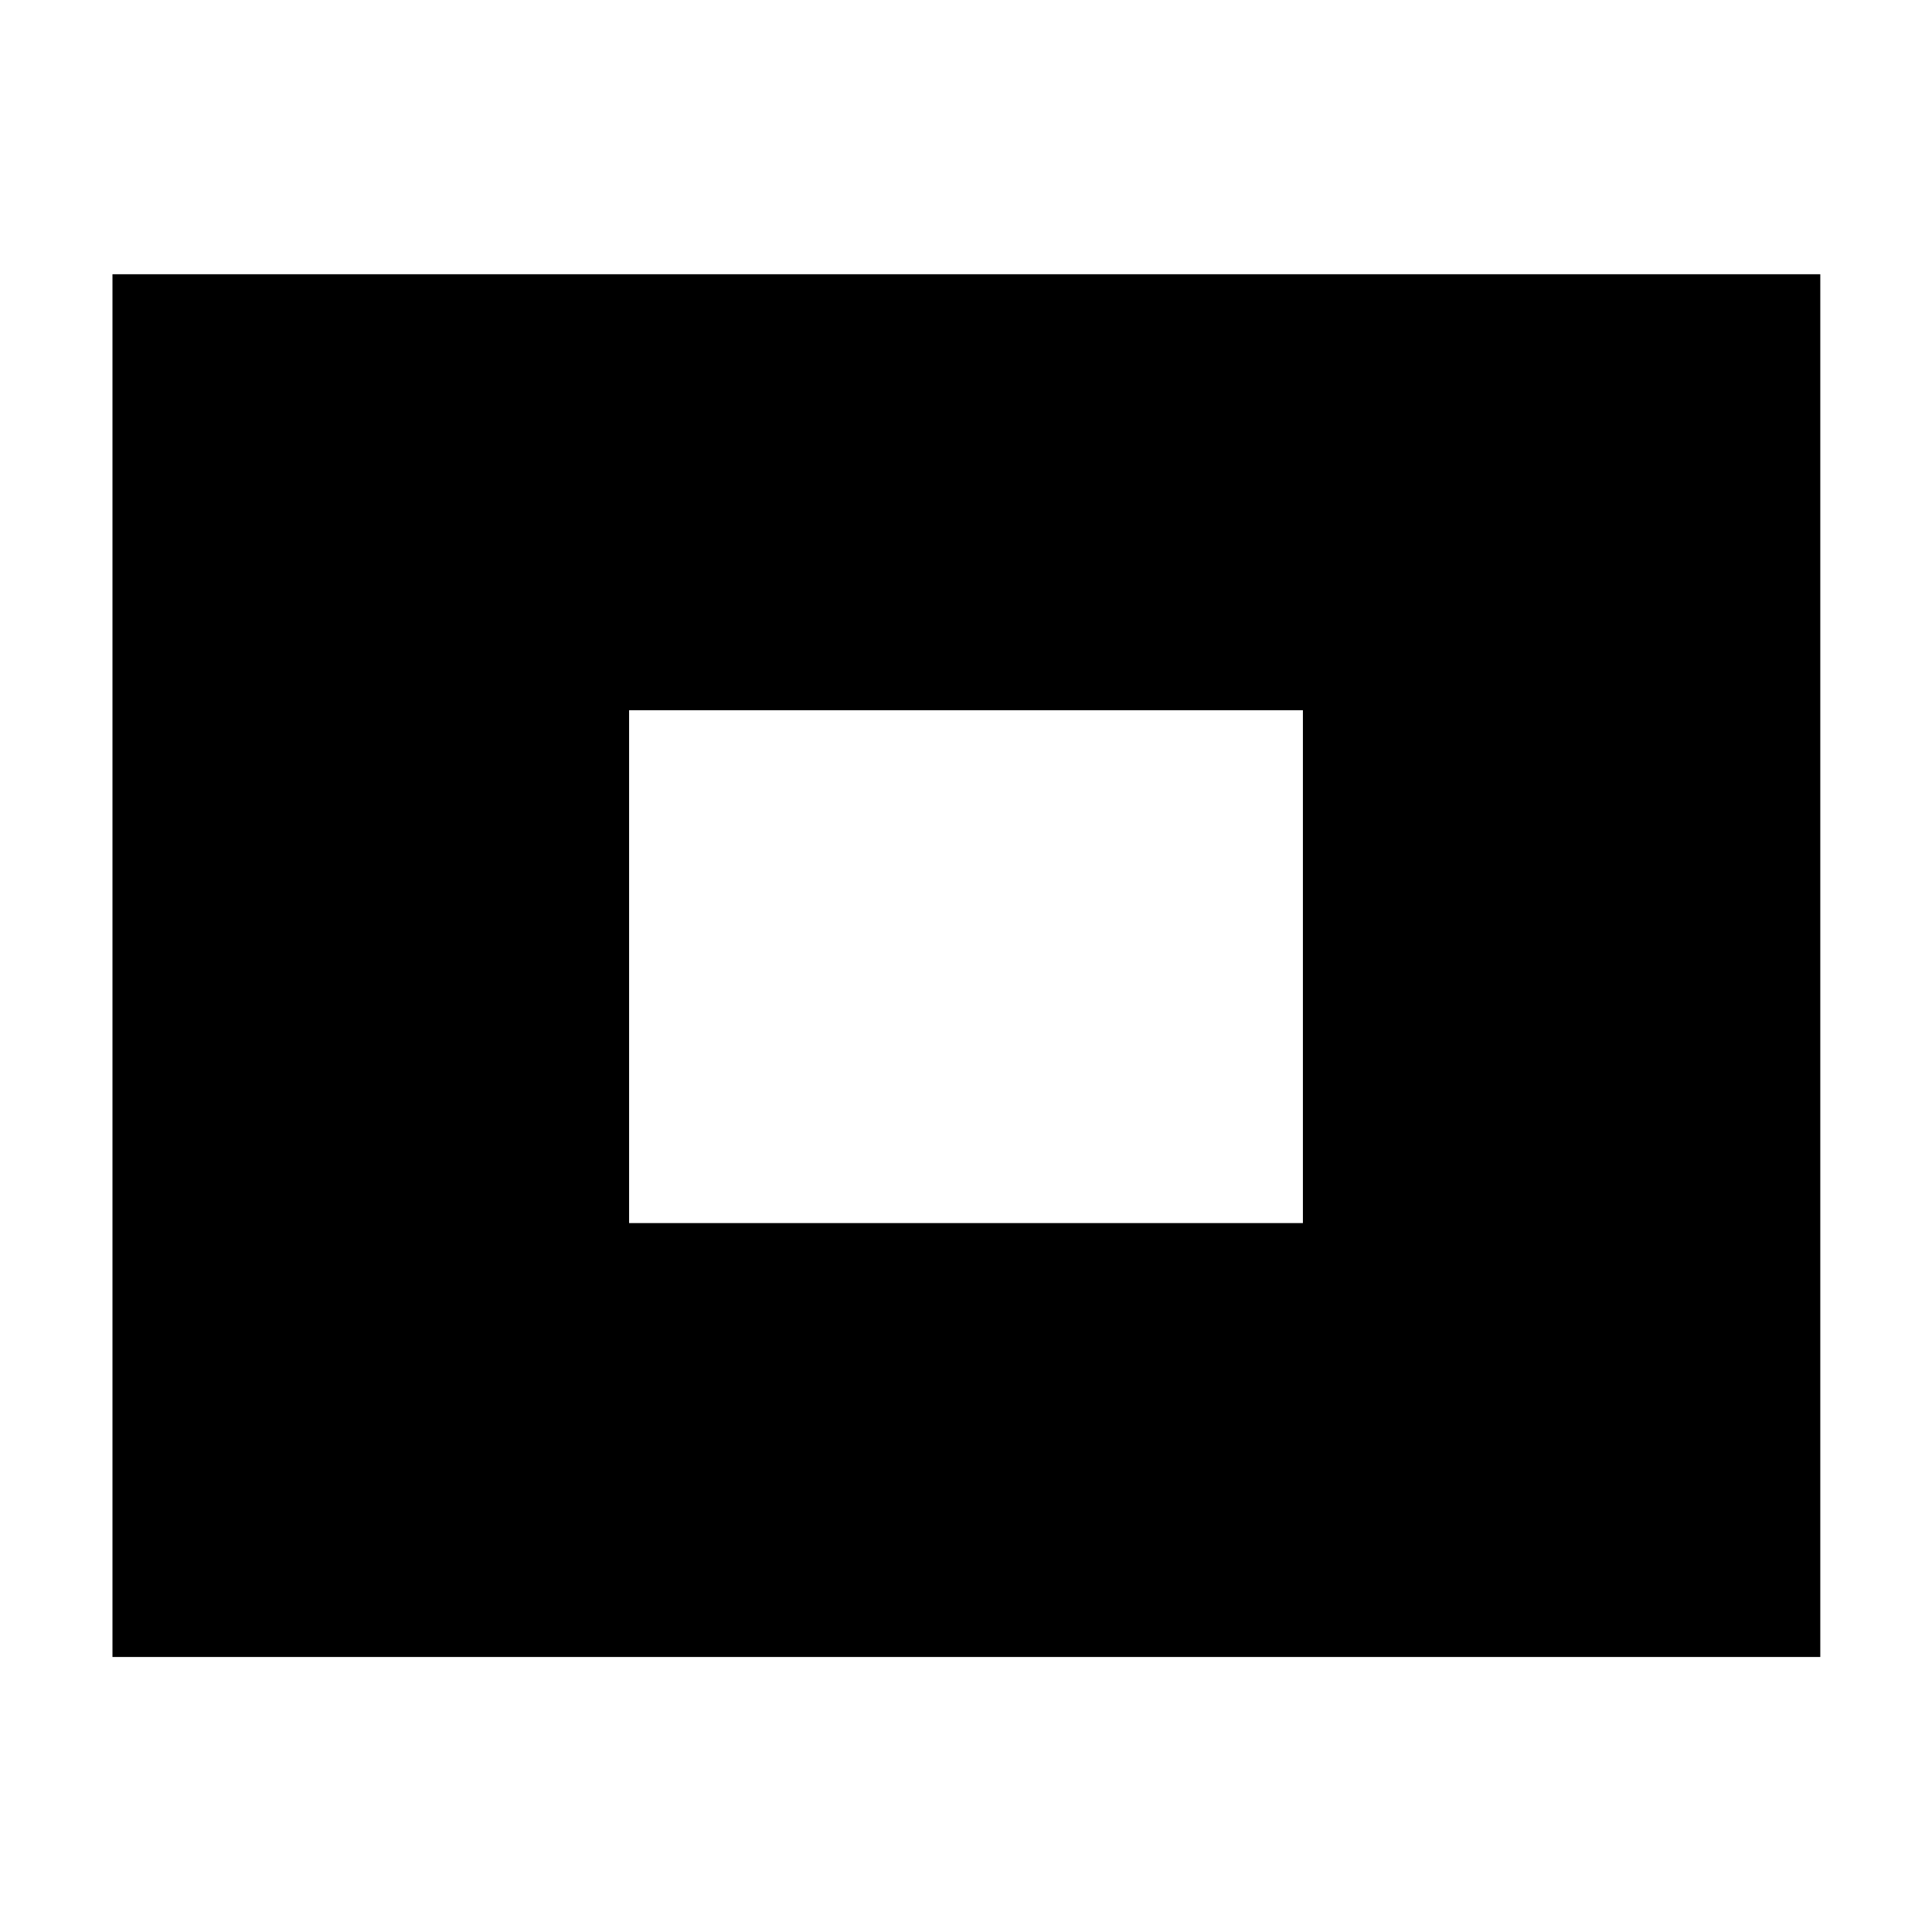 <svg xmlns="http://www.w3.org/2000/svg" height="40" viewBox="0 -960 960 960" width="40"><path d="M55.884-136.652v-687.073h848.609v687.073H55.884Zm256.71-215.609h334.812v-254.811H312.594v254.811Z"/></svg>